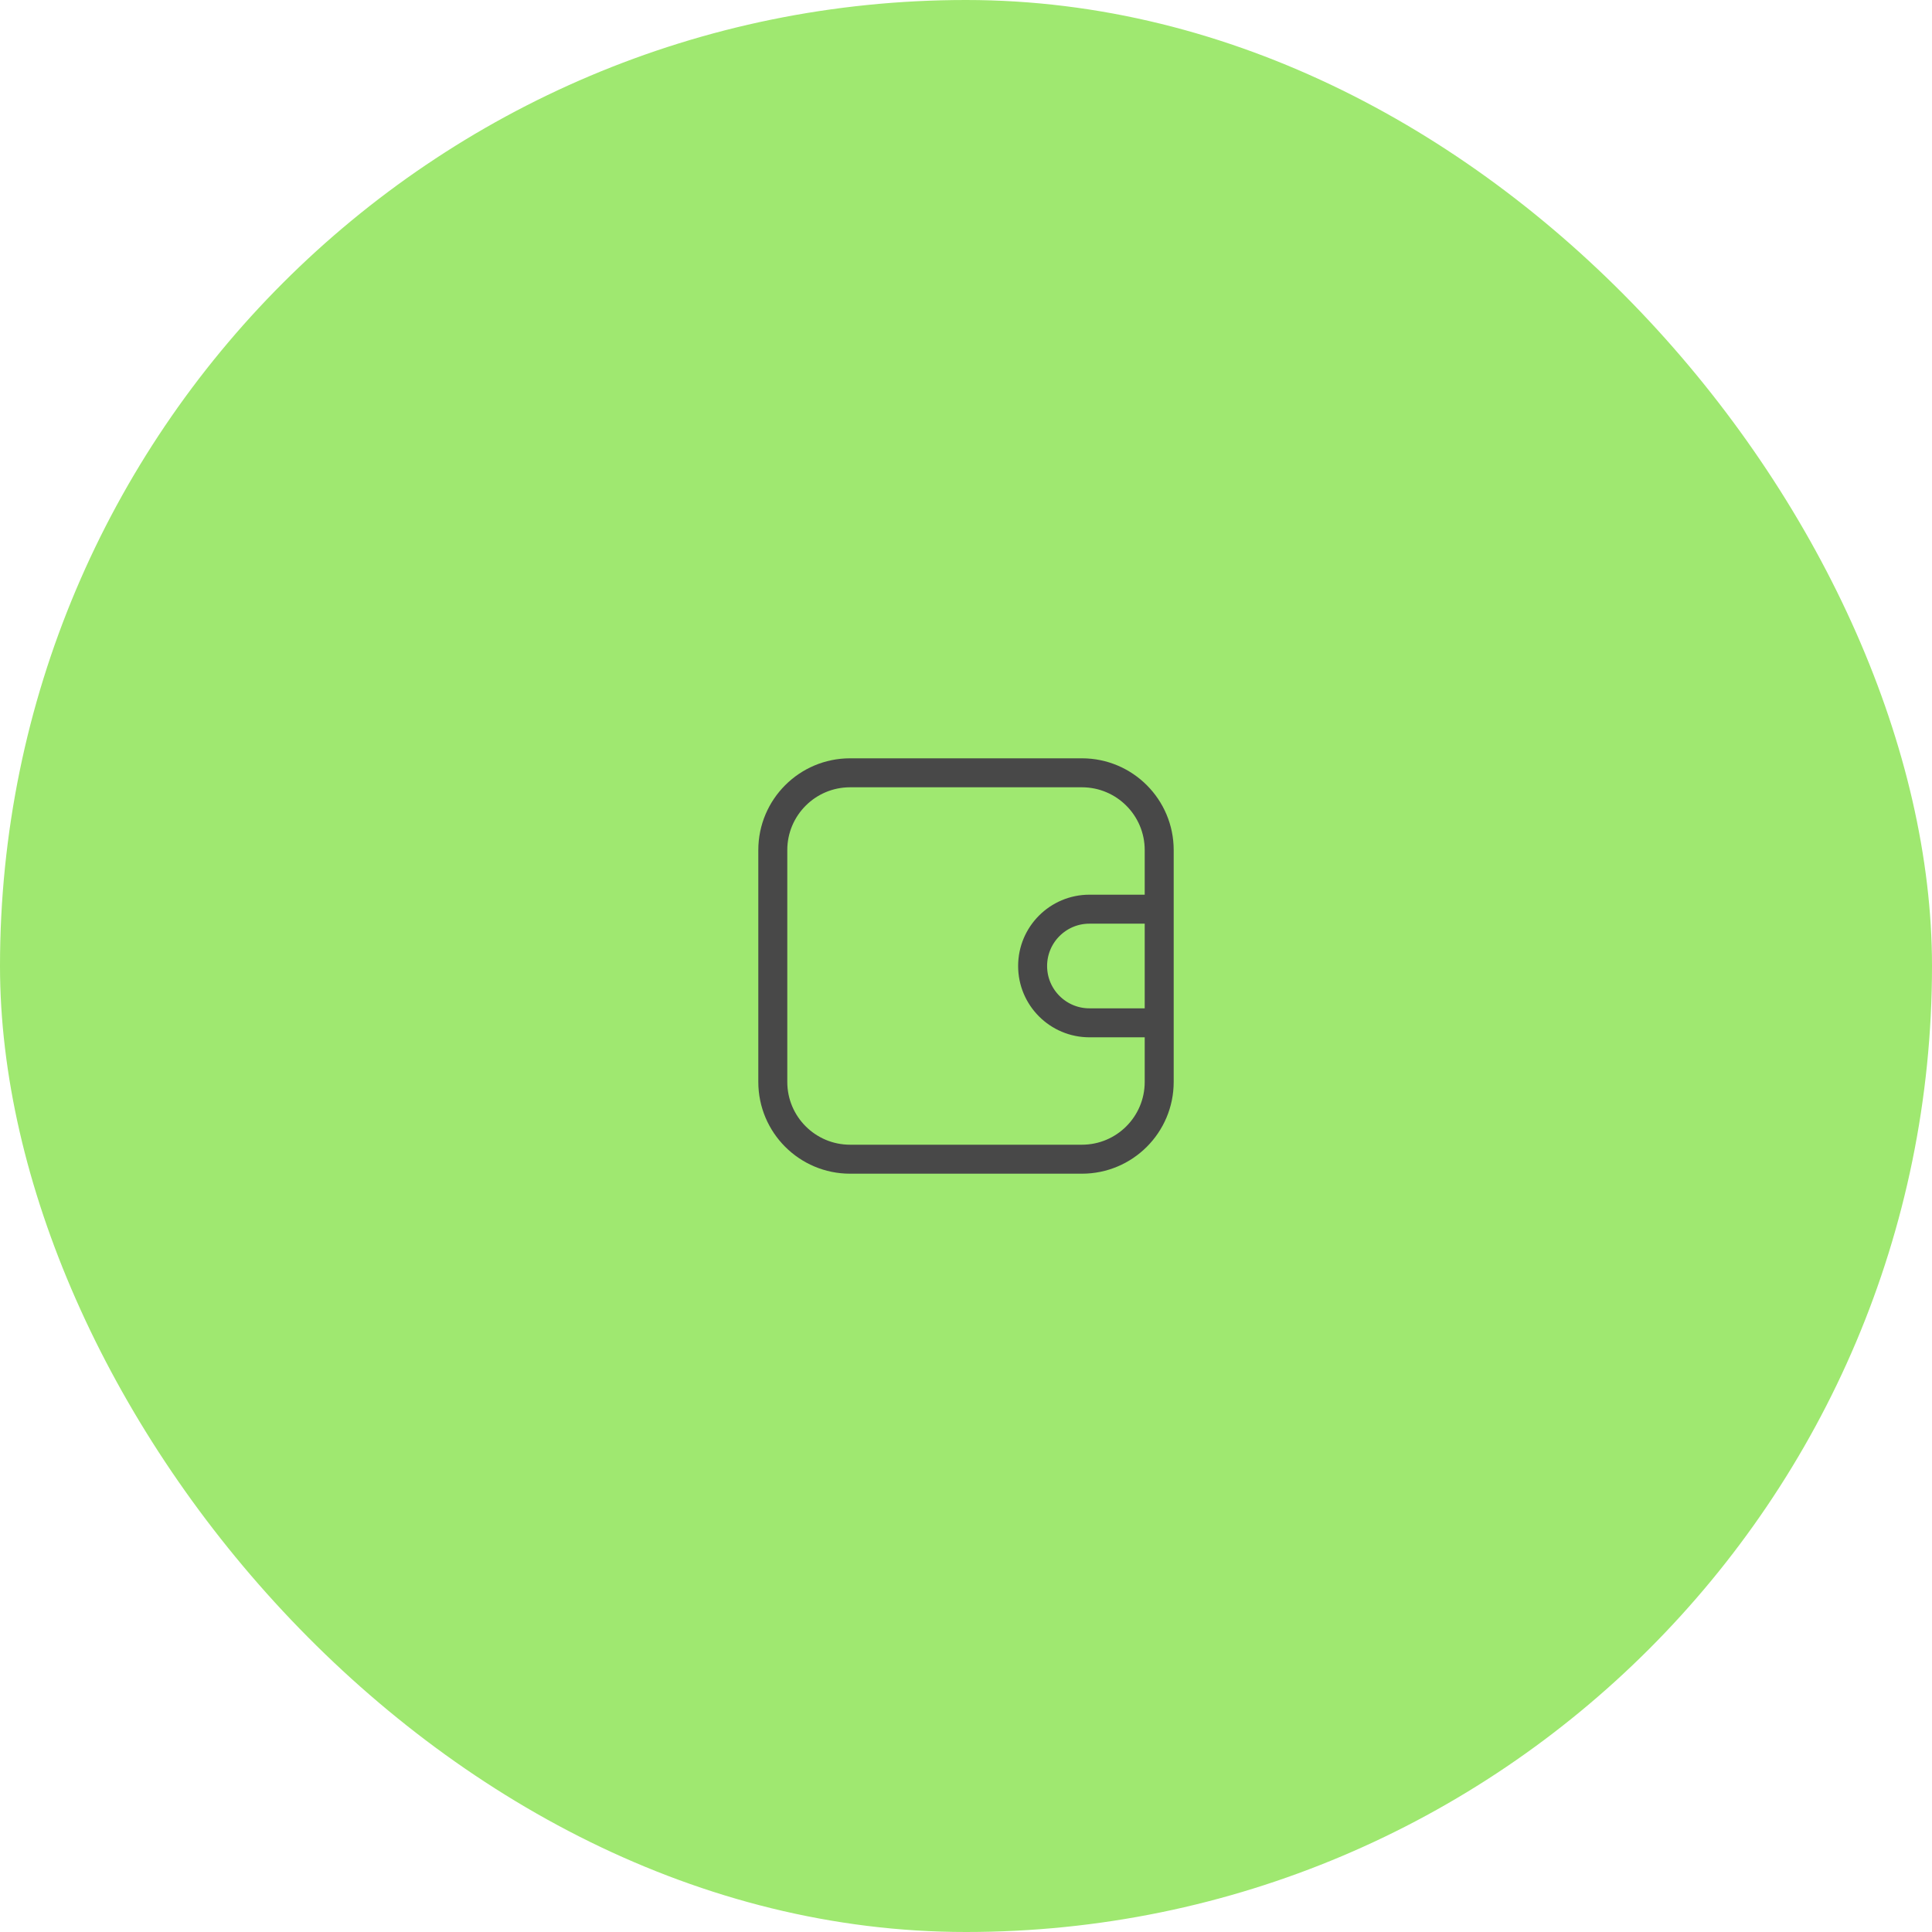 <svg width="100" height="100" viewBox="0 0 100 100" fill="none" xmlns="http://www.w3.org/2000/svg">
<rect width="100" height="100" rx="50" fill="#9FE870"/>
<path d="M60 47.059V44C60 41.791 58.209 40 56 40H44C41.791 40 40 41.791 40 44V56C40 58.209 41.791 60 44 60H56C58.209 60 60 58.209 60 56V52.941M60 47.059H56.389C54.765 47.059 53.448 48.376 53.448 50V50C53.448 51.624 54.765 52.941 56.389 52.941H60M60 47.059V52.941" stroke="#484848" stroke-width="1.5"/>
</svg>
